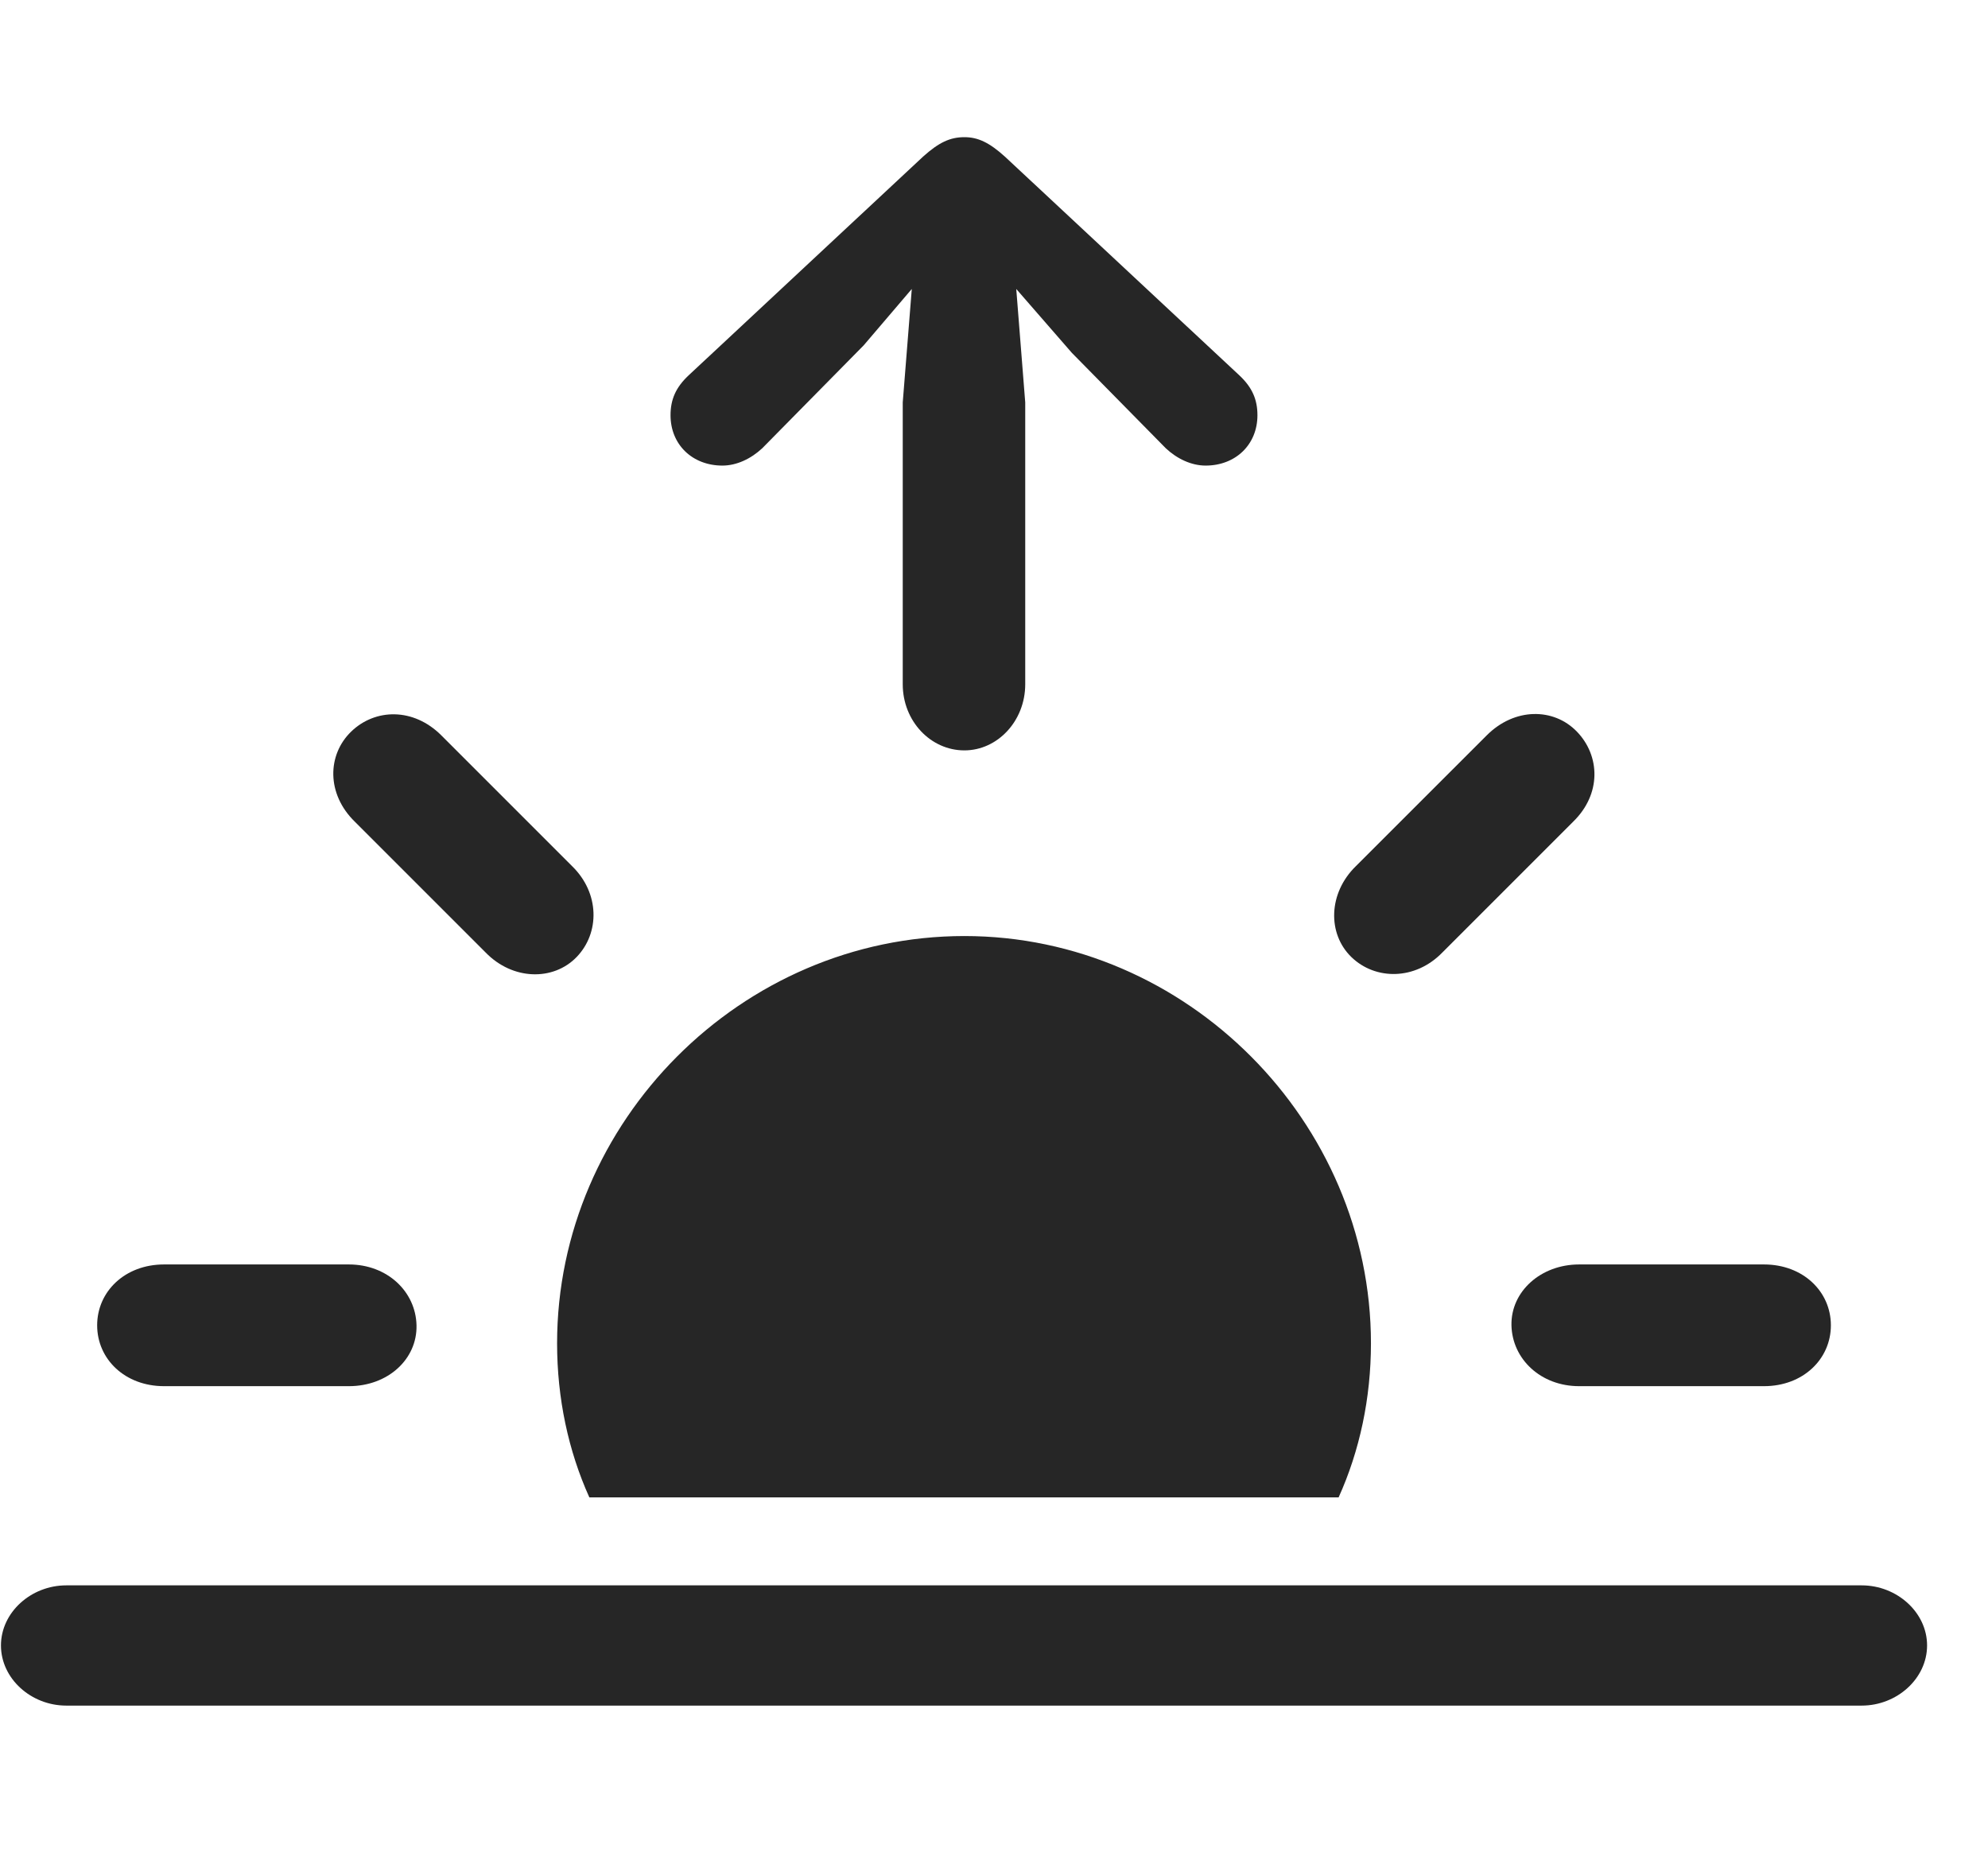 <svg width="31" height="29" viewBox="0 0 31 29" fill="currentColor" xmlns="http://www.w3.org/2000/svg">
<g clip-path="url(#clip0_2207_33622)">
<path d="M1.034 26.596H29.03C29.581 26.596 30.05 26.174 30.05 25.658C30.05 25.143 29.581 24.721 29.03 24.721H1.034C0.483 24.721 0.015 25.143 0.015 25.658C0.015 26.174 0.483 26.596 1.034 26.596Z" fill="currentColor" fill-opacity="0.85"/>
<path d="M21.378 20.947C21.378 17.49 18.507 14.596 15.038 14.596C11.558 14.596 8.687 17.49 8.687 20.947C8.687 21.803 8.862 22.623 9.19 23.349H20.874C21.202 22.623 21.378 21.803 21.378 20.947ZM2.558 21.615H5.44C6.05 21.615 6.507 21.193 6.495 20.666C6.483 20.139 6.038 19.717 5.44 19.717H2.558C1.948 19.717 1.515 20.139 1.515 20.666C1.515 21.193 1.948 21.615 2.558 21.615ZM7.573 14.853C7.995 15.287 8.628 15.299 8.991 14.924C9.354 14.549 9.354 13.928 8.921 13.506L6.882 11.467C6.448 11.033 5.851 11.045 5.476 11.408C5.101 11.771 5.089 12.381 5.534 12.814L7.573 14.853ZM21.073 14.924C21.448 15.287 22.069 15.287 22.491 14.853L24.53 12.814C24.976 12.381 24.952 11.783 24.589 11.408C24.226 11.033 23.616 11.033 23.183 11.467L21.143 13.506C20.71 13.928 20.698 14.56 21.073 14.924ZM24.624 21.615H27.507C28.116 21.615 28.55 21.193 28.55 20.666C28.55 20.139 28.116 19.717 27.507 19.717H24.624C24.026 19.717 23.558 20.139 23.569 20.666C23.581 21.193 24.026 21.615 24.624 21.615Z" fill="currentColor" fill-opacity="0.85"/>
<path d="M15.038 11.701C15.554 11.701 15.987 11.244 15.987 10.67V6.275L15.847 4.506L16.714 5.502L18.179 6.99C18.354 7.154 18.577 7.26 18.8 7.26C19.268 7.26 19.608 6.932 19.608 6.475C19.608 6.229 19.526 6.041 19.327 5.854L15.671 2.443C15.425 2.221 15.249 2.139 15.038 2.139C14.815 2.139 14.64 2.221 14.393 2.443L10.737 5.854C10.538 6.041 10.456 6.229 10.456 6.475C10.456 6.932 10.796 7.26 11.265 7.26C11.487 7.26 11.71 7.154 11.886 6.99L13.468 5.385L14.218 4.506L14.077 6.275V10.67C14.077 11.244 14.511 11.701 15.038 11.701Z" fill="currentColor" fill-opacity="0.85"/>
</g>
<defs>
<clipPath id="clip0_2207_33622">
<rect width="30.035" height="24.48" fill="currentColor" transform="translate(0.015 2.139)"/>
</clipPath>
</defs>
</svg>

